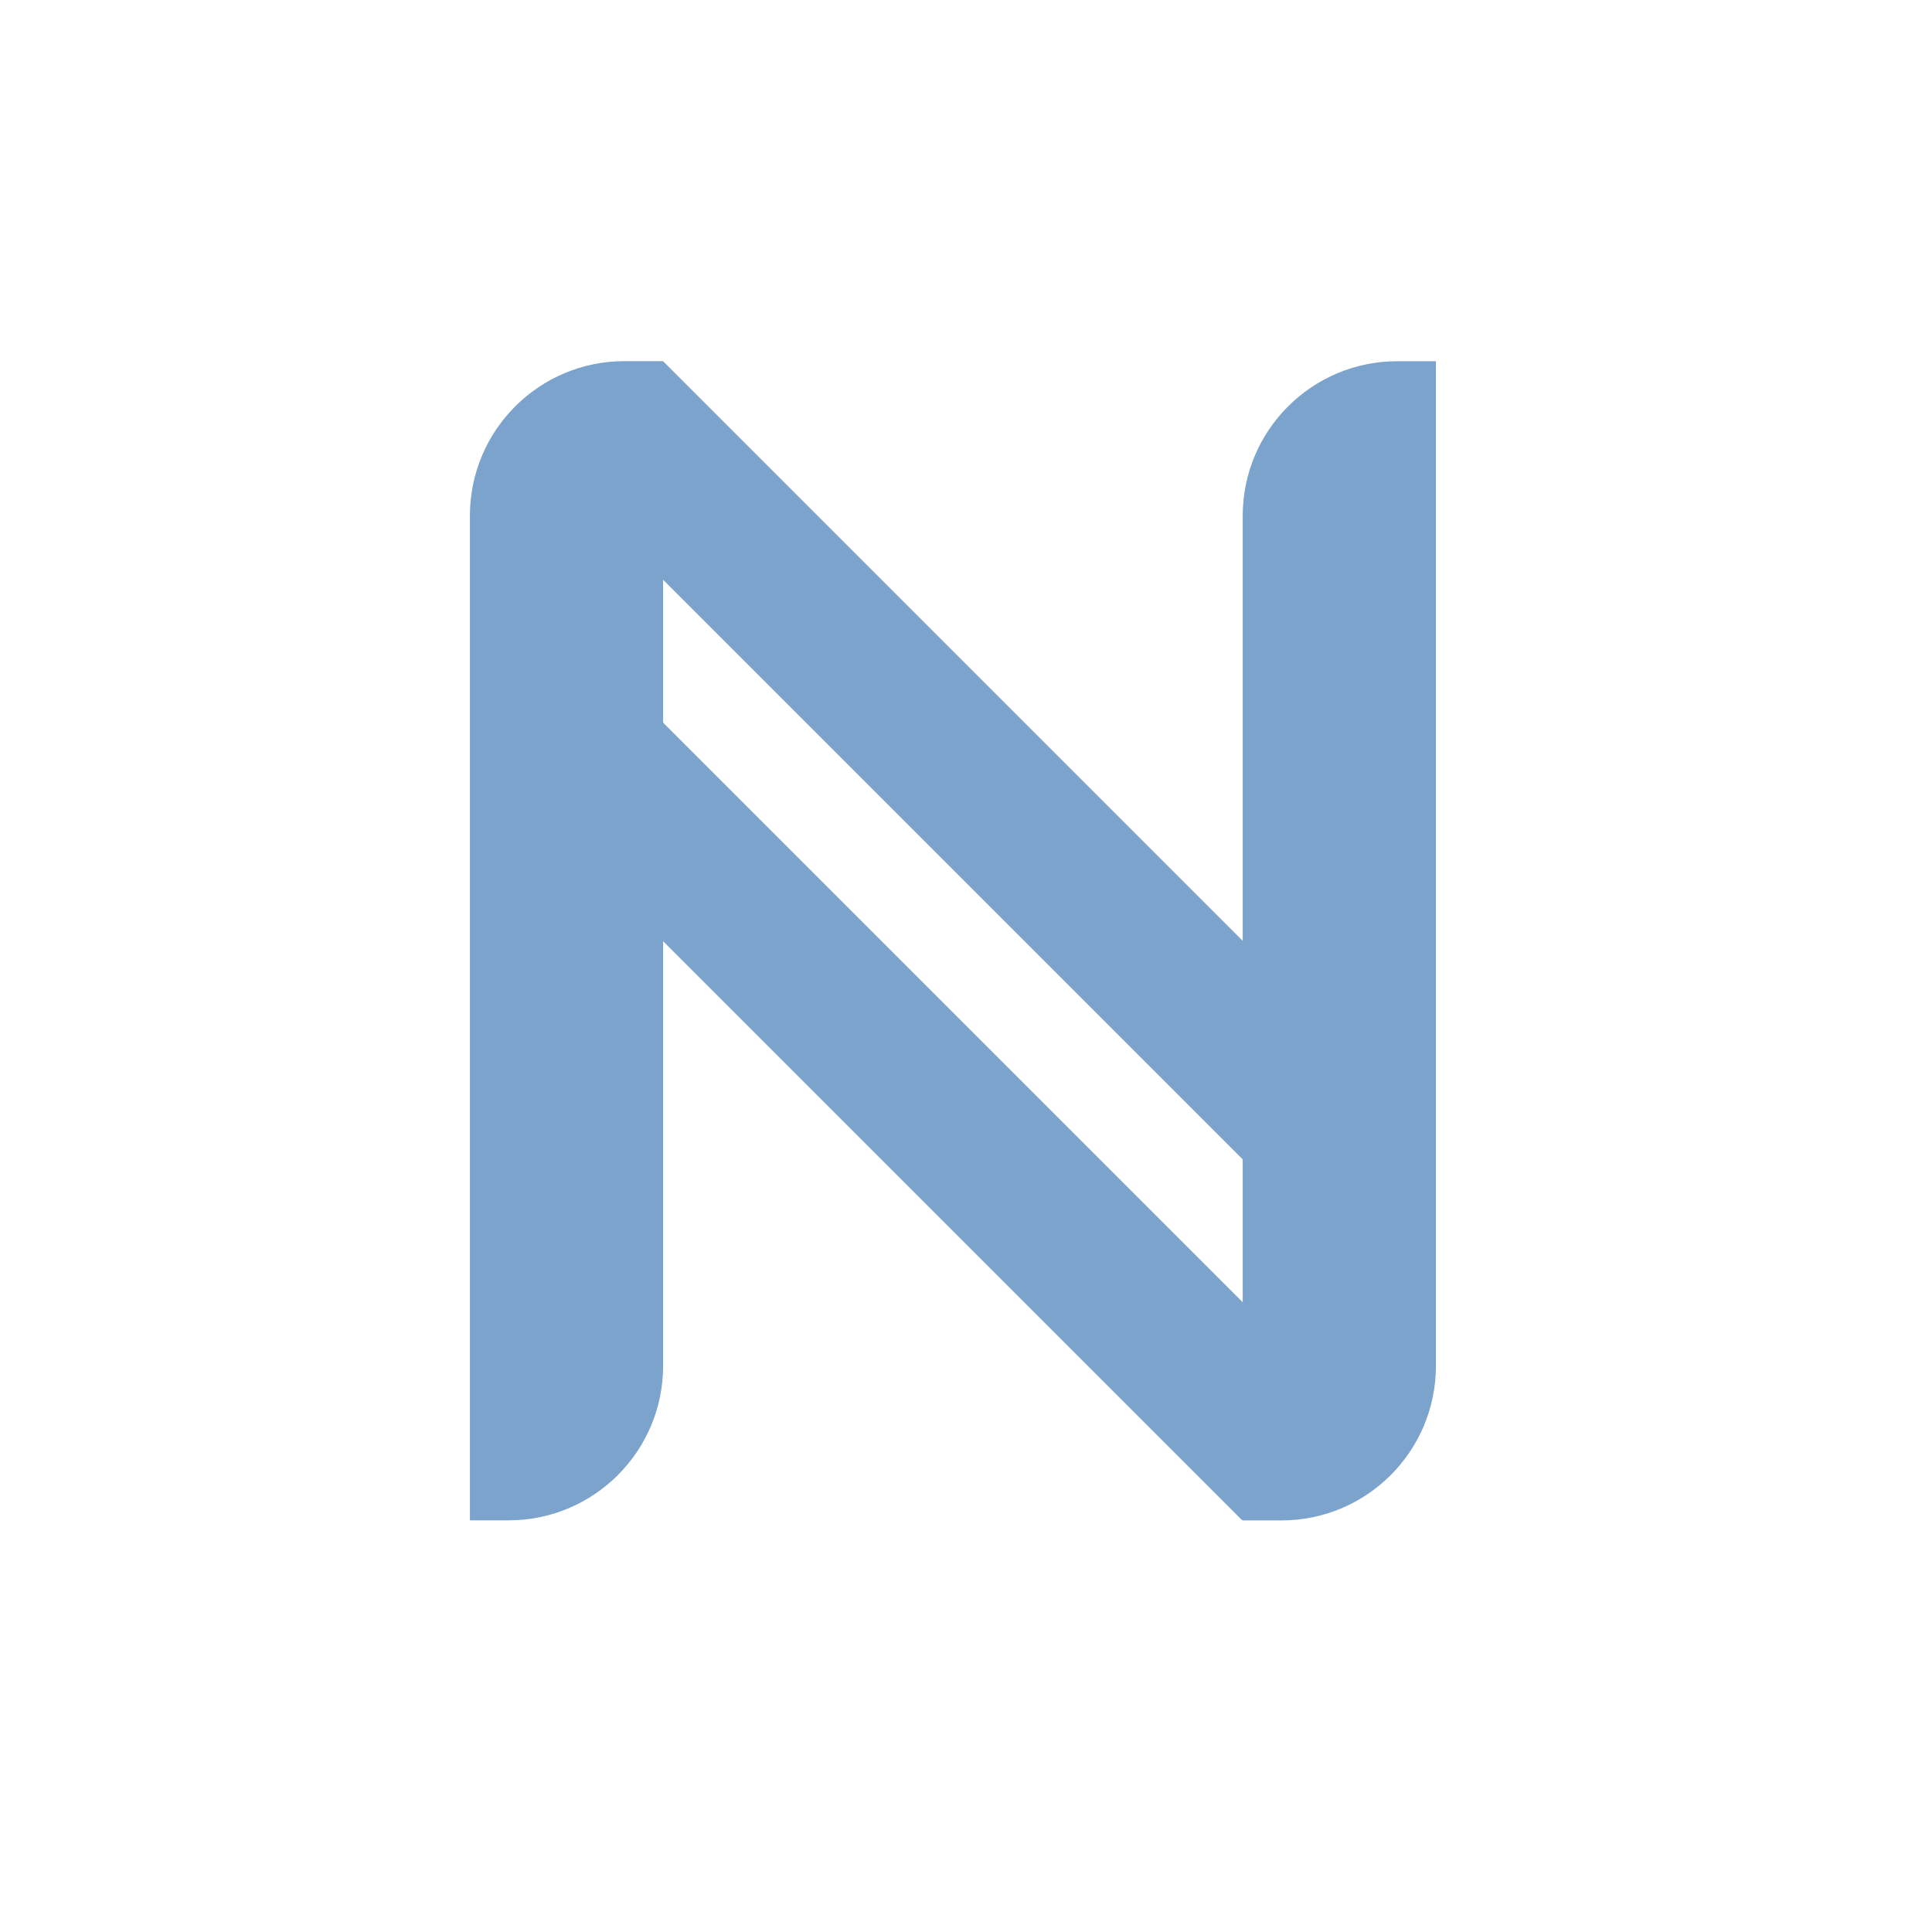 <?xml version="1.0" encoding="iso-8859-1"?>
<!-- Generator: Adobe Illustrator 18.0.0, SVG Export Plug-In . SVG Version: 6.00 Build 0)  -->
<!DOCTYPE svg PUBLIC "-//W3C//DTD SVG 1.1//EN" "http://www.w3.org/Graphics/SVG/1.1/DTD/svg11.dtd">
<svg version="1.1" xmlns="http://www.w3.org/2000/svg" xmlns:xlink="http://www.w3.org/1999/xlink" x="0px" y="0px"
	 viewBox="0 0 141.732 141.732" style="enable-background:new 0 0 141.732 141.732;" xml:space="preserve">
<symbol  id="Half-N_2" viewBox="-30.098 -72.151 69.616 143.518">
	<g id="Vertical_4_">
	</g>
	<g id="flange_7_">
	</g>
	<g id="flange_6_">
		<polyline style="fill:#FFFFFF;stroke:#000000;stroke-linejoin:round;stroke-miterlimit:10;" points="-23.094,70.866 
			-29.598,58.819 -29.598,-59.604 -23.094,-71.651 		"/>
		<polygon style="fill:#FFFFFF;stroke:#000000;stroke-linejoin:round;stroke-miterlimit:10;" points="39.019,-18.341 -7.086,70.865 
			-7.086,70.866 -23.094,70.866 -23.094,-71.651 -7.086,-71.651 -7.086,43.936 39.019,-45.27 		"/>
	</g>
</symbol>
<symbol  id="QuarterBar" viewBox="-32.551 -5.979 26 11.898">
	<polyline style="fill:#FFFFFF;stroke:#000000;stroke-miterlimit:10;" points="-7.551,-4.995 -23.051,-4.995 -23.051,5.005 
		-7.551,5.005 	"/>
	<polygon style="fill:#FFFFFF;stroke:#000000;stroke-linejoin:bevel;stroke-miterlimit:10;" points="-32.051,-5.481 -23.051,-4.521 
		-23.051,5.479 -32.051,0.68 	"/>
	<polygon style="fill:#FFFFFF;" points="-6.551,-4.495 -21.551,-4.495 -21.551,4.505 -6.551,4.505 	"/>
	<polygon style="display:none;fill:none;" points="-32.551,5.505 -6.551,5.505 -6.551,-5.495 -32.551,-5.495 	"/>
</symbol>
<g id="legs">
</g>
<g id="N">
	<g>
		<path style="fill:#7CA3CC;" d="M48.647,26.493h-2.835c-6.262,0-11.339,5.076-11.339,11.339v73.701h2.835
			c6.262,0,11.339-5.076,11.339-11.339V26.493z"/>
		<path style="fill:#7CA3CC;" d="M105.34,26.499h-2.835c-6.262,0-11.339,5.076-11.339,11.339v73.701h2.835
			c6.262,0,11.339-5.076,11.339-11.339V26.499z"/>
		
			<rect x="64.678" y="19.856" transform="matrix(0.707 -0.707 0.707 0.707 -19.137 66.205)" style="fill:#7CA3CC;" width="11.339" height="72.694"/>
		
			<rect x="63.782" y="45.475" transform="matrix(0.707 -0.707 0.707 0.707 -37.515 73.075)" style="fill:#7CA3CC;" width="11.339" height="72.694"/>
	</g>
</g>
</svg>
